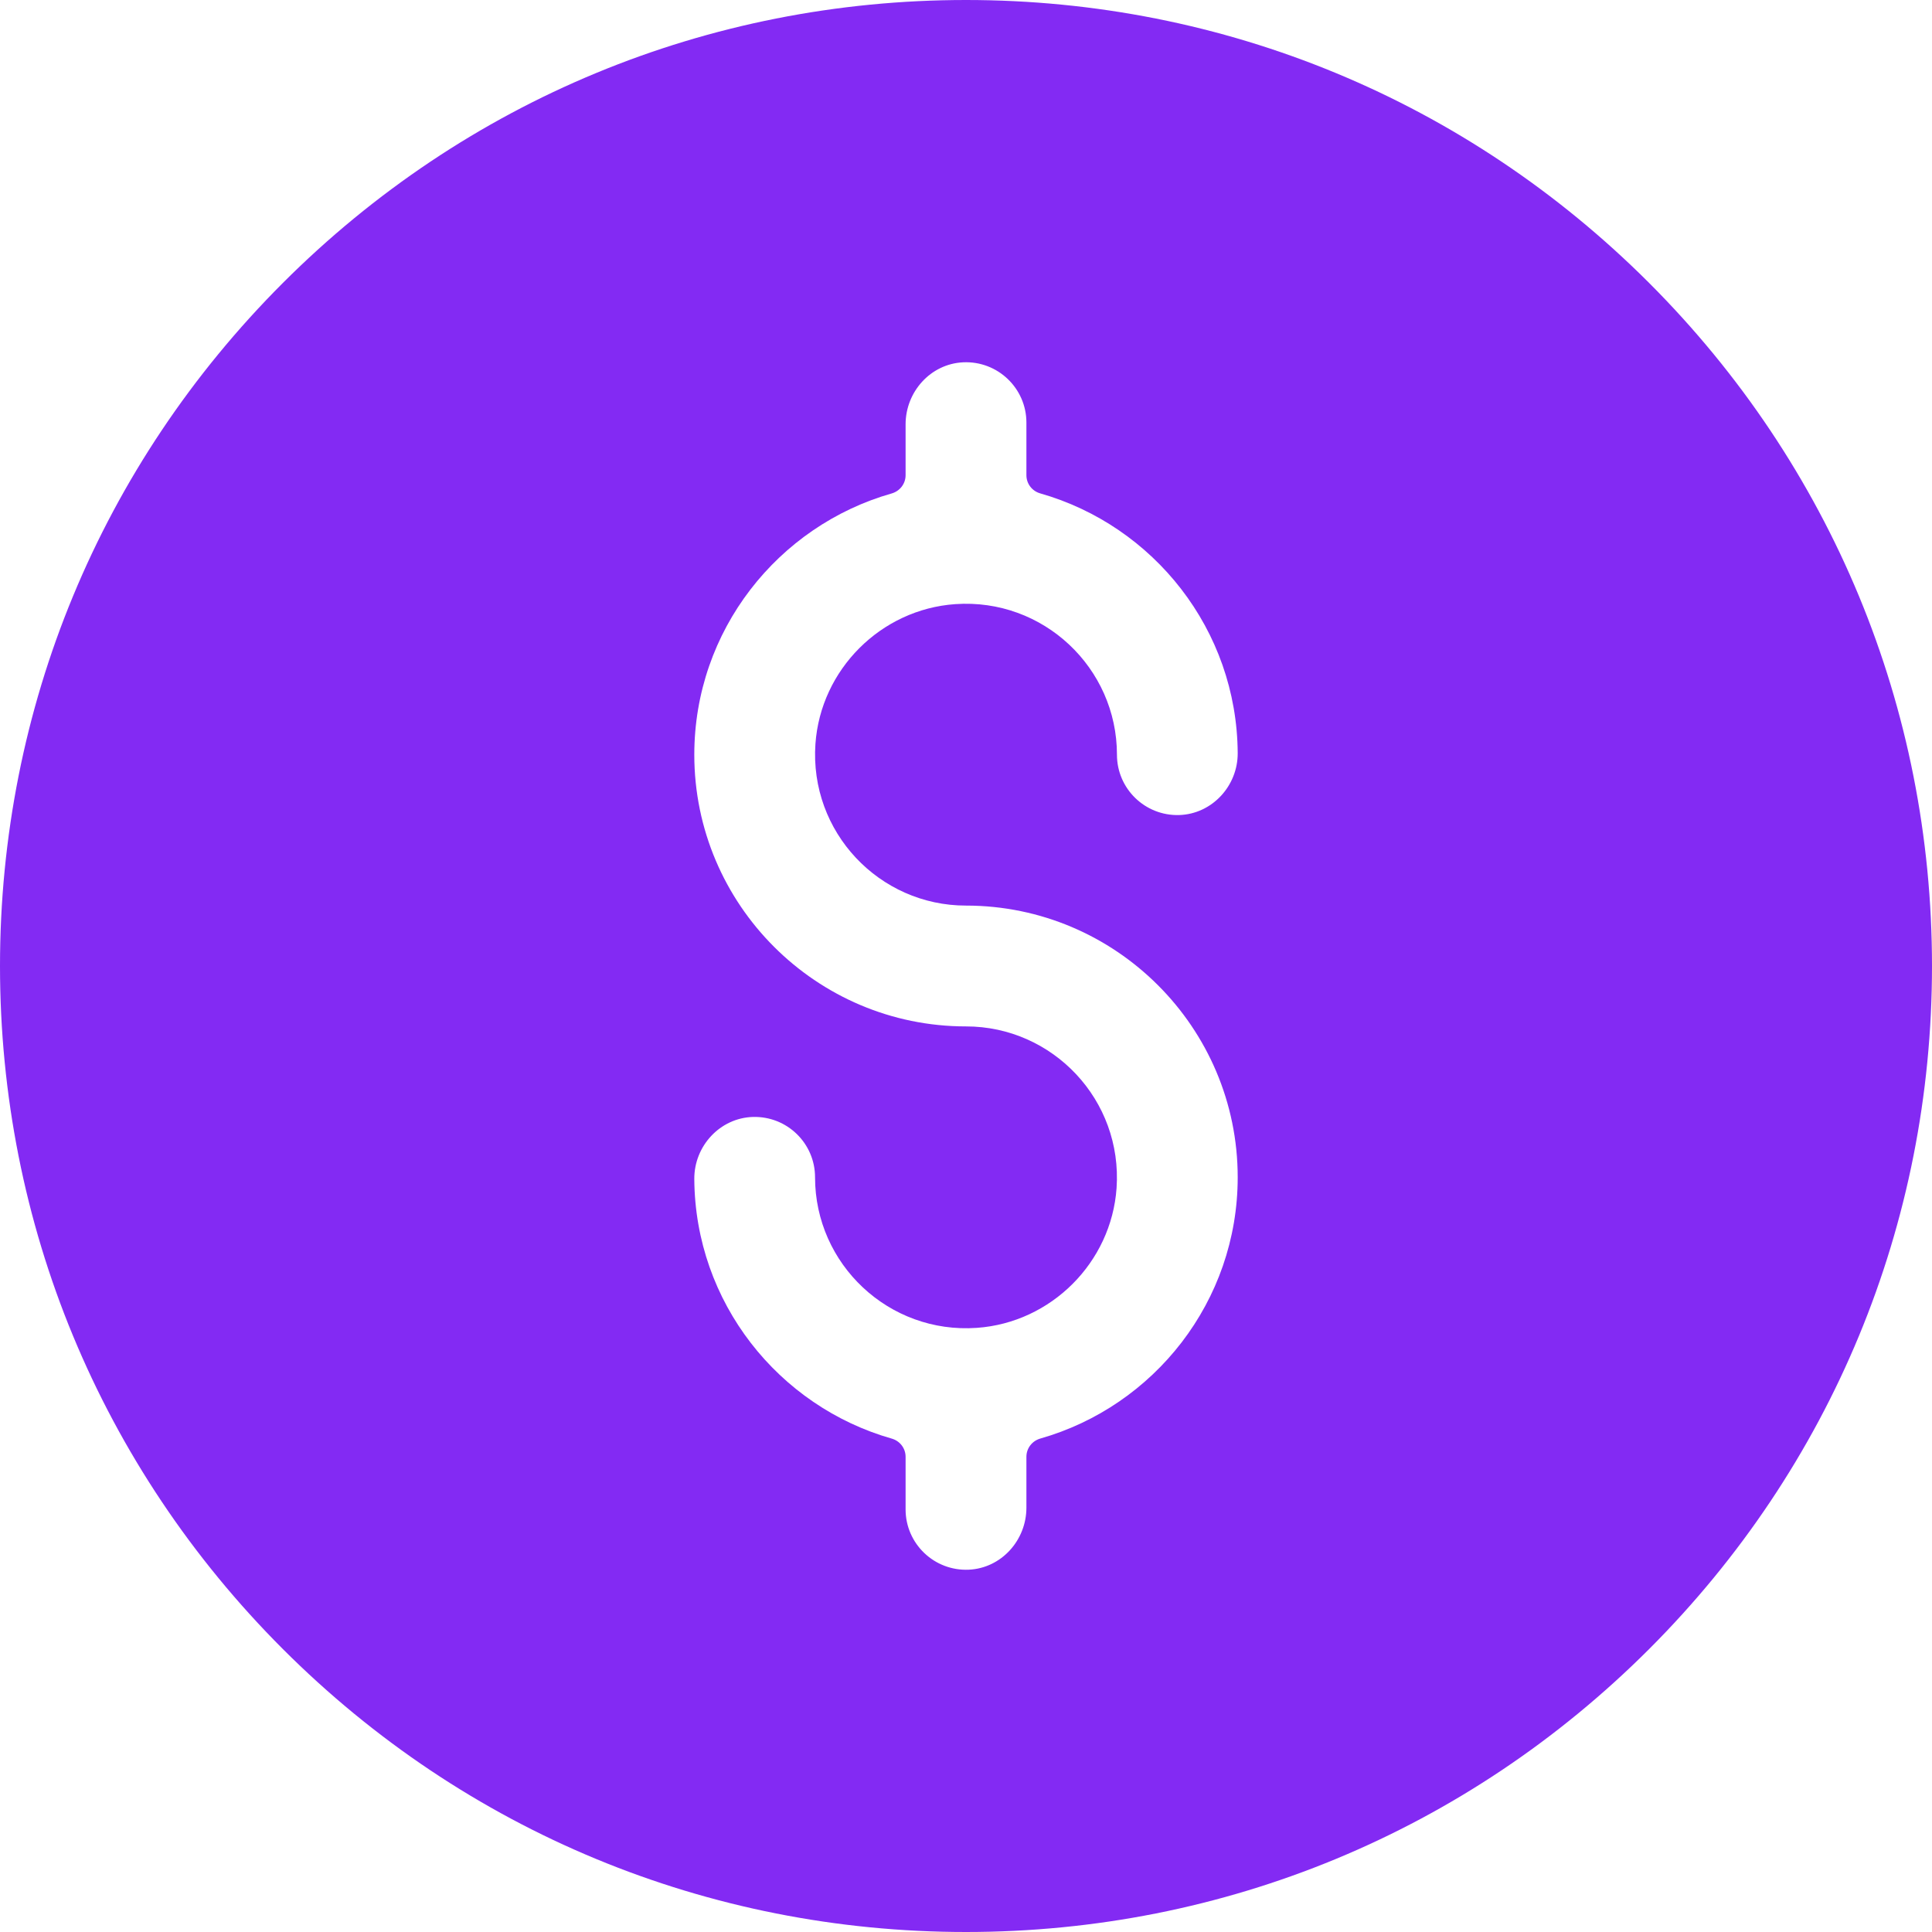 <svg width="30" height="30" viewBox="0 0 30 30" fill="none" xmlns="http://www.w3.org/2000/svg">
<path d="M25.607 4.393C22.773 1.56 19.007 0 15 0C10.993 0 7.226 1.56 4.393 4.393C1.56 7.226 0 10.993 0 15C0 19.007 1.56 22.773 4.393 25.607C7.226 28.44 10.993 30 15 30C19.007 30 22.773 28.44 25.607 25.607C28.44 22.773 30 19.007 30 15C30 10.993 28.44 7.227 25.607 4.393ZM15 14.062C17.326 14.062 19.219 15.955 19.219 18.281C19.219 20.208 17.921 21.835 16.153 22.338C16.026 22.375 15.938 22.489 15.938 22.621V23.411C15.938 23.916 15.55 24.35 15.045 24.374C14.507 24.399 14.062 23.97 14.062 23.438V22.621C14.062 22.489 13.974 22.375 13.848 22.339C12.088 21.838 10.793 20.223 10.781 18.307C10.778 17.796 11.18 17.359 11.691 17.344C12.222 17.329 12.656 17.754 12.656 18.281C12.656 19.629 13.8 20.715 15.168 20.619C16.322 20.538 17.257 19.603 17.338 18.449C17.433 17.081 16.348 15.938 15 15.938C12.674 15.938 10.781 14.045 10.781 11.719C10.781 9.792 12.079 8.165 13.847 7.662C13.974 7.625 14.062 7.511 14.062 7.379V6.589C14.062 6.084 14.45 5.65 14.955 5.626C15.493 5.601 15.938 6.03 15.938 6.562V7.379C15.938 7.511 16.026 7.625 16.152 7.661C17.912 8.162 19.207 9.777 19.219 11.693C19.222 12.204 18.82 12.641 18.309 12.656C17.779 12.671 17.344 12.246 17.344 11.719C17.344 10.371 16.2 9.285 14.832 9.381C13.678 9.462 12.743 10.397 12.662 11.551C12.567 12.919 13.652 14.062 15 14.062Z" fill="#832AF3"/>
</svg>
